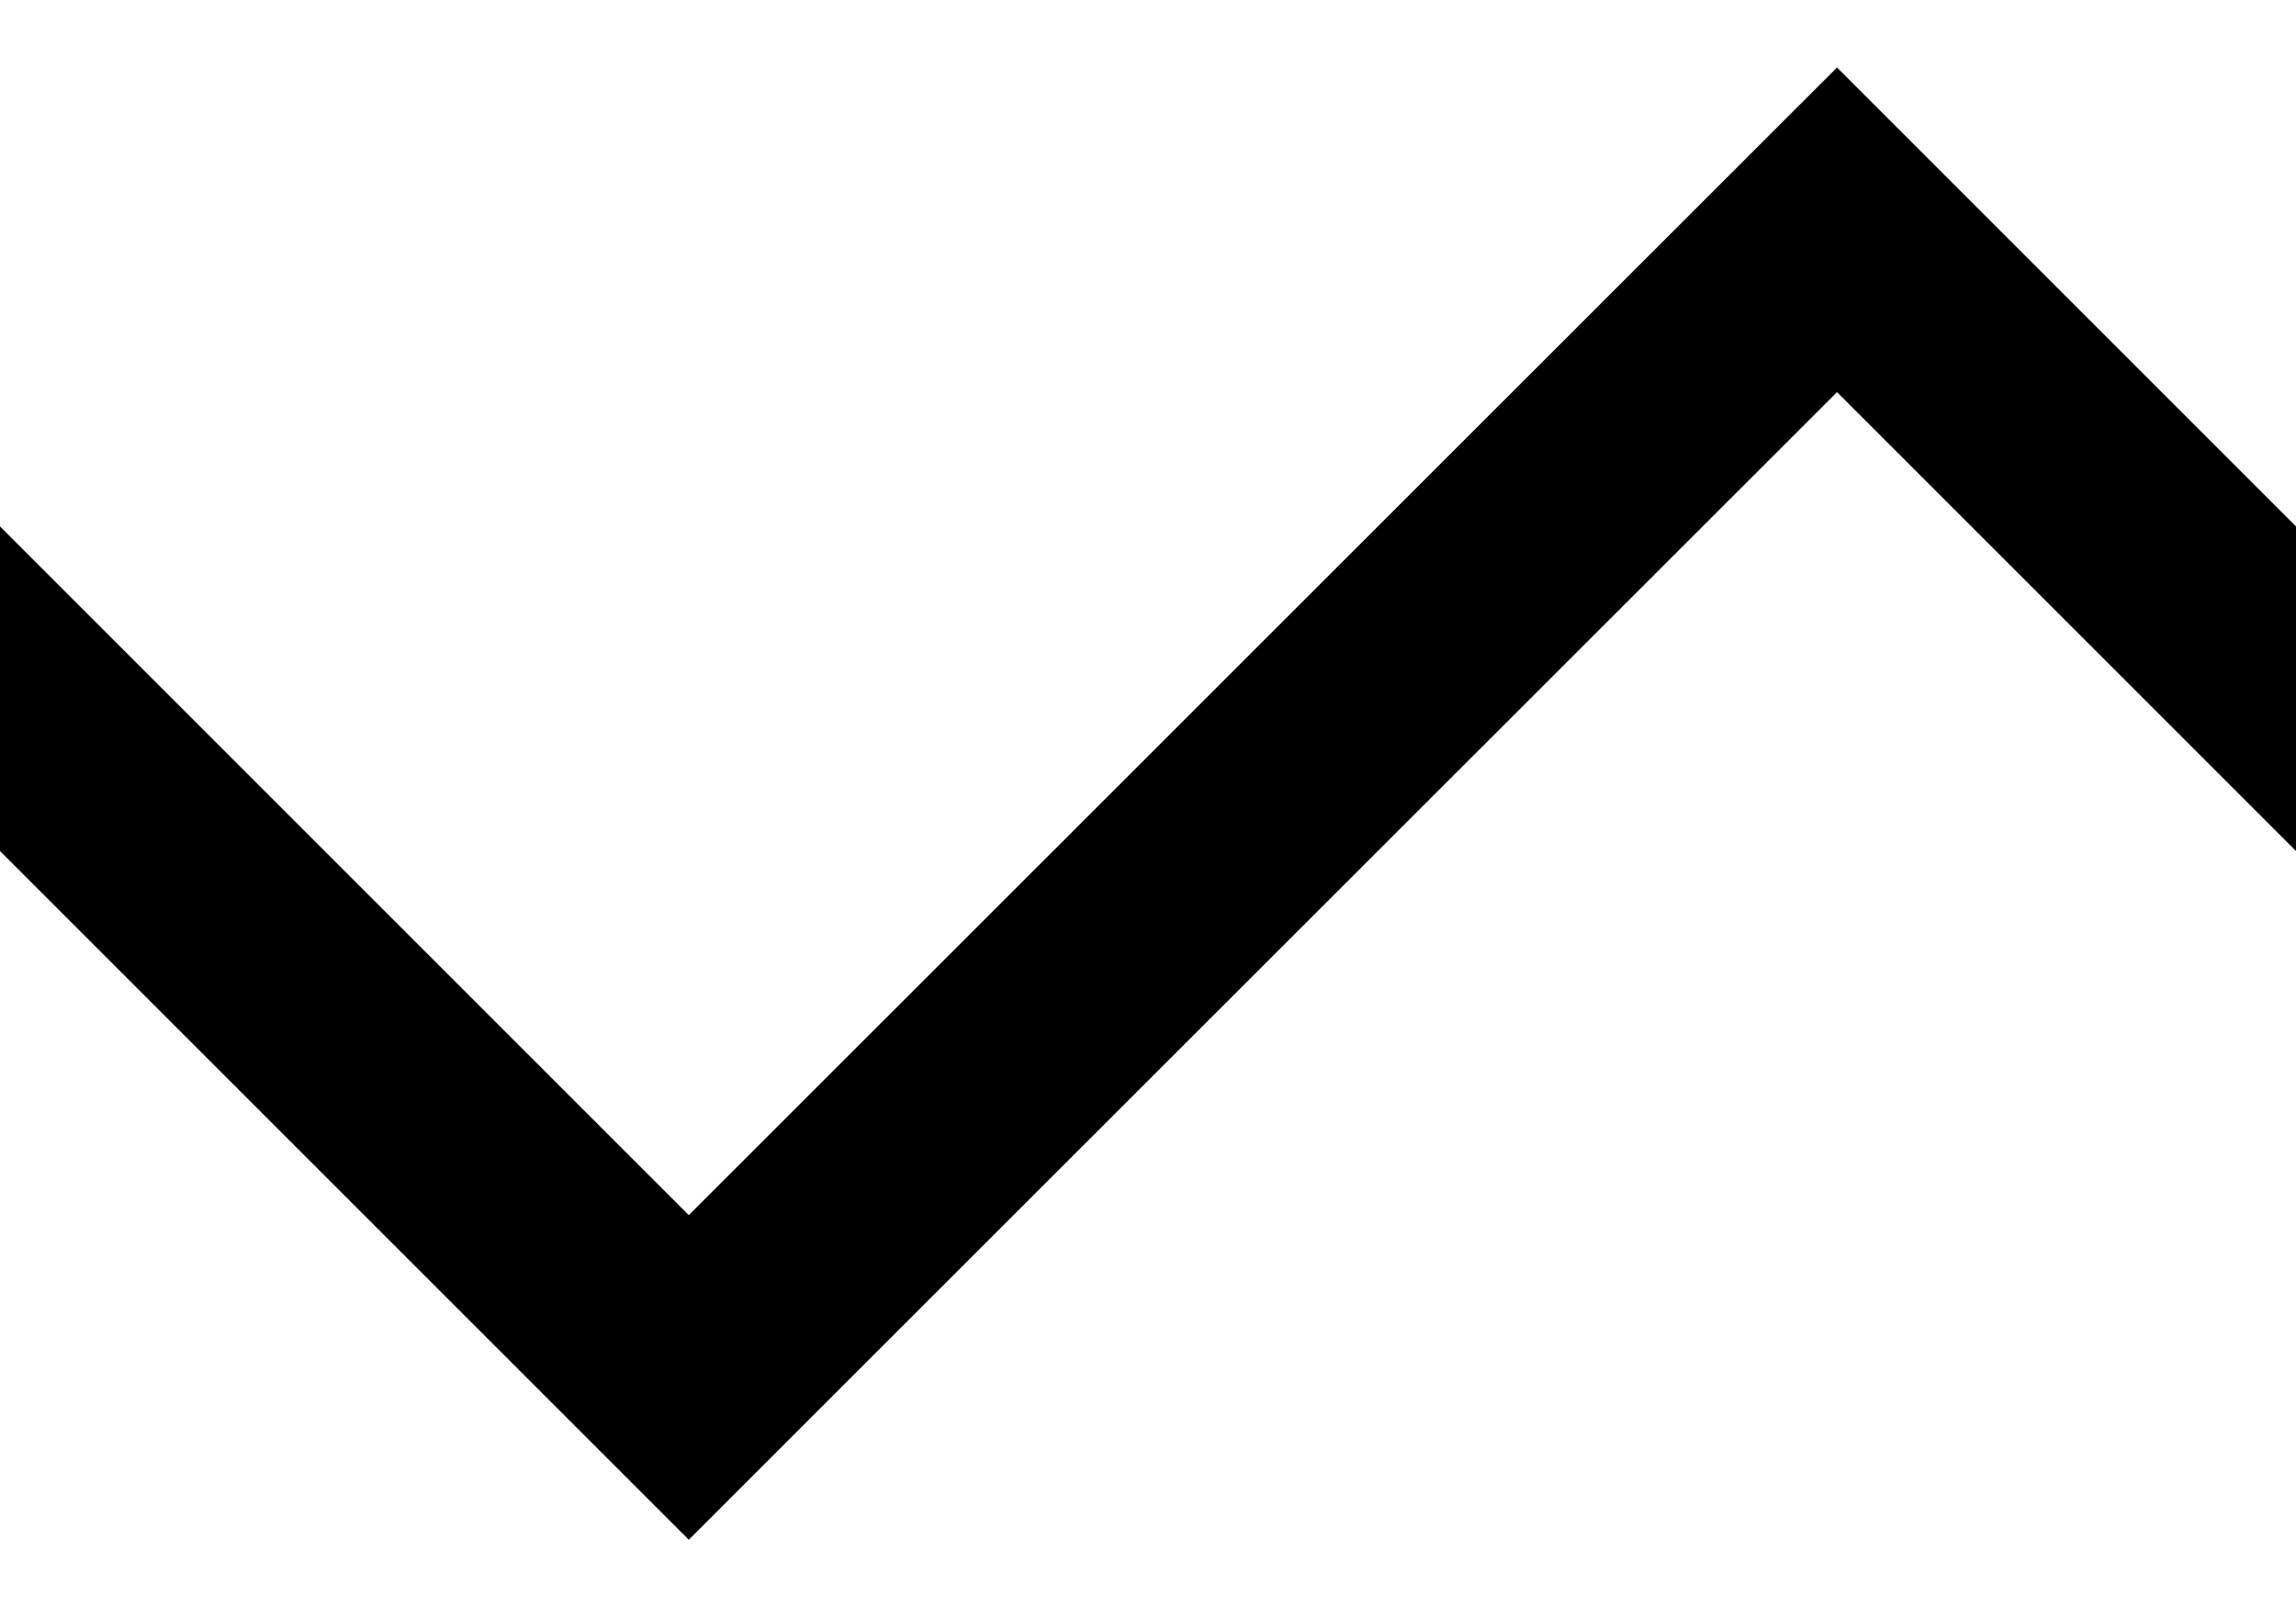 <?xml version="1.0" encoding="utf-8"?>
<!-- Generator: Adobe Illustrator 21.0.0, SVG Export Plug-In . SVG Version: 6.00 Build 0)  -->
<svg version="1.1" id="Layer_1" xmlns="http://www.w3.org/2000/svg" xmlns:xlink="http://www.w3.org/1999/xlink" x="0px" y="0px"
	 viewBox="0 0 10 7" enable-background="new 0 0 10 7" xml:space="preserve">
<polygon points="10,2.293 8.001,0.294 3,5.293 0,2.293 0,3.707 2.293,6 3,6.707 3.707,6 8.001,1.708 10,3.707 "/>
</svg>
